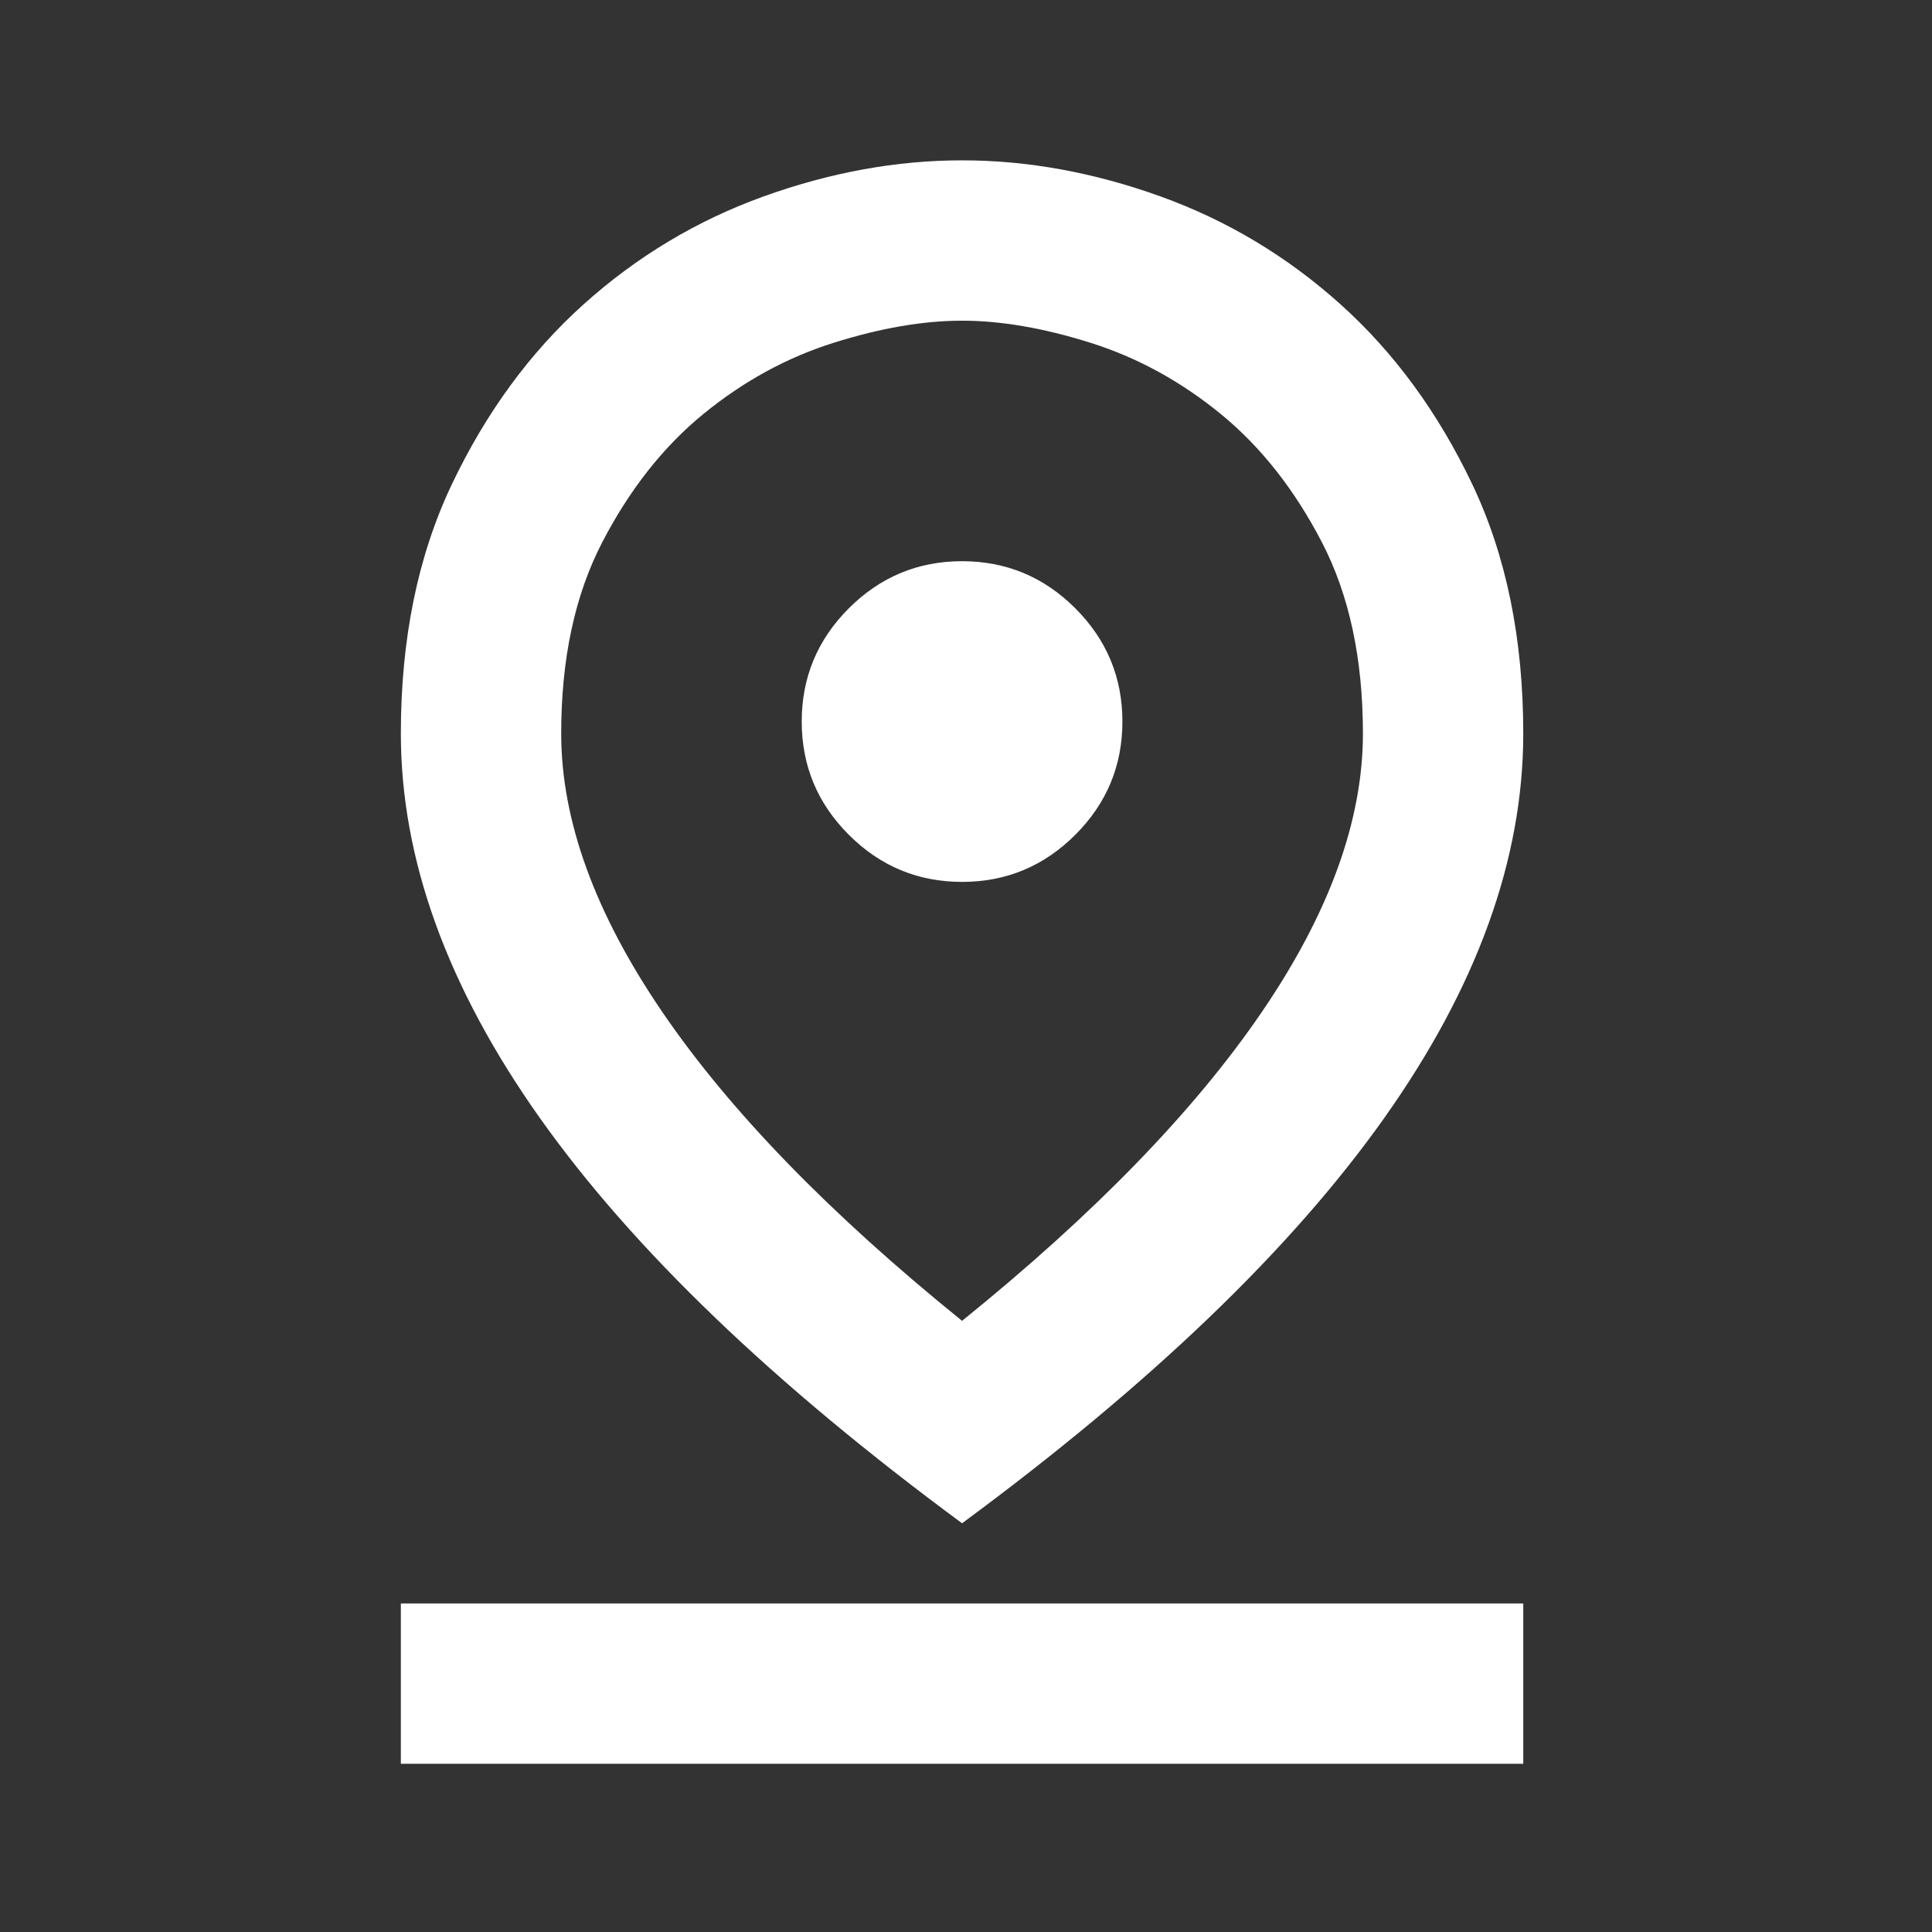 <svg width="137" height="137" viewBox="0 0 137 137" fill="none" xmlns="http://www.w3.org/2000/svg">
<rect x="0" y="0" width="137" height="137" fill="#333333" stroke="none"/>
<mask id="mask0_7_8" style="mask-type:alpha" maskUnits="userSpaceOnUse" x="0" y="0" width="137" height="137">
<rect width="136.442" height="136.442" fill="#FFFFFF"/>
</mask>
<g mask="url(#mask0_7_8)">
<path d="M68.221 93.662C77.601 86.081 84.684 78.786 89.469 71.774C94.254 64.762 96.646 58.177 96.646 52.018C96.646 46.712 95.675 42.188 93.733 38.445C91.79 34.703 89.398 31.671 86.555 29.349C83.713 27.028 80.633 25.346 77.317 24.304C74.001 23.261 70.969 22.74 68.221 22.74C65.473 22.74 62.441 23.261 59.125 24.304C55.808 25.346 52.729 27.028 49.886 29.349C47.044 31.671 44.651 34.703 42.709 38.445C40.767 42.188 39.795 46.712 39.795 52.018C39.795 58.177 42.188 64.762 46.973 71.774C51.758 78.786 58.84 86.081 68.221 93.662ZM68.221 108.016C54.861 98.162 44.888 88.592 38.303 79.307C31.718 70.021 28.425 60.925 28.425 52.018C28.425 45.291 29.633 39.393 32.05 34.324C34.466 29.254 37.569 25.014 41.359 21.603C45.149 18.192 49.413 15.634 54.15 13.928C58.888 12.223 63.578 11.37 68.221 11.37C72.864 11.37 77.554 12.223 82.291 13.928C87.029 15.634 91.293 18.192 95.083 21.603C98.873 25.014 101.976 29.254 104.392 34.324C106.808 39.393 108.016 45.291 108.016 52.018C108.016 60.925 104.724 70.021 98.138 79.307C91.553 88.592 81.581 98.162 68.221 108.016ZM68.221 62.536C71.348 62.536 74.024 61.422 76.251 59.196C78.478 56.969 79.591 54.292 79.591 51.166C79.591 48.039 78.478 45.362 76.251 43.136C74.024 40.909 71.348 39.795 68.221 39.795C65.094 39.795 62.417 40.909 60.191 43.136C57.964 45.362 56.851 48.039 56.851 51.166C56.851 54.292 57.964 56.969 60.191 59.196C62.417 61.422 65.094 62.536 68.221 62.536ZM28.425 125.072V113.701H108.016V125.072H28.425Z" fill="#FFFFFF"/>
</g>
</svg>
